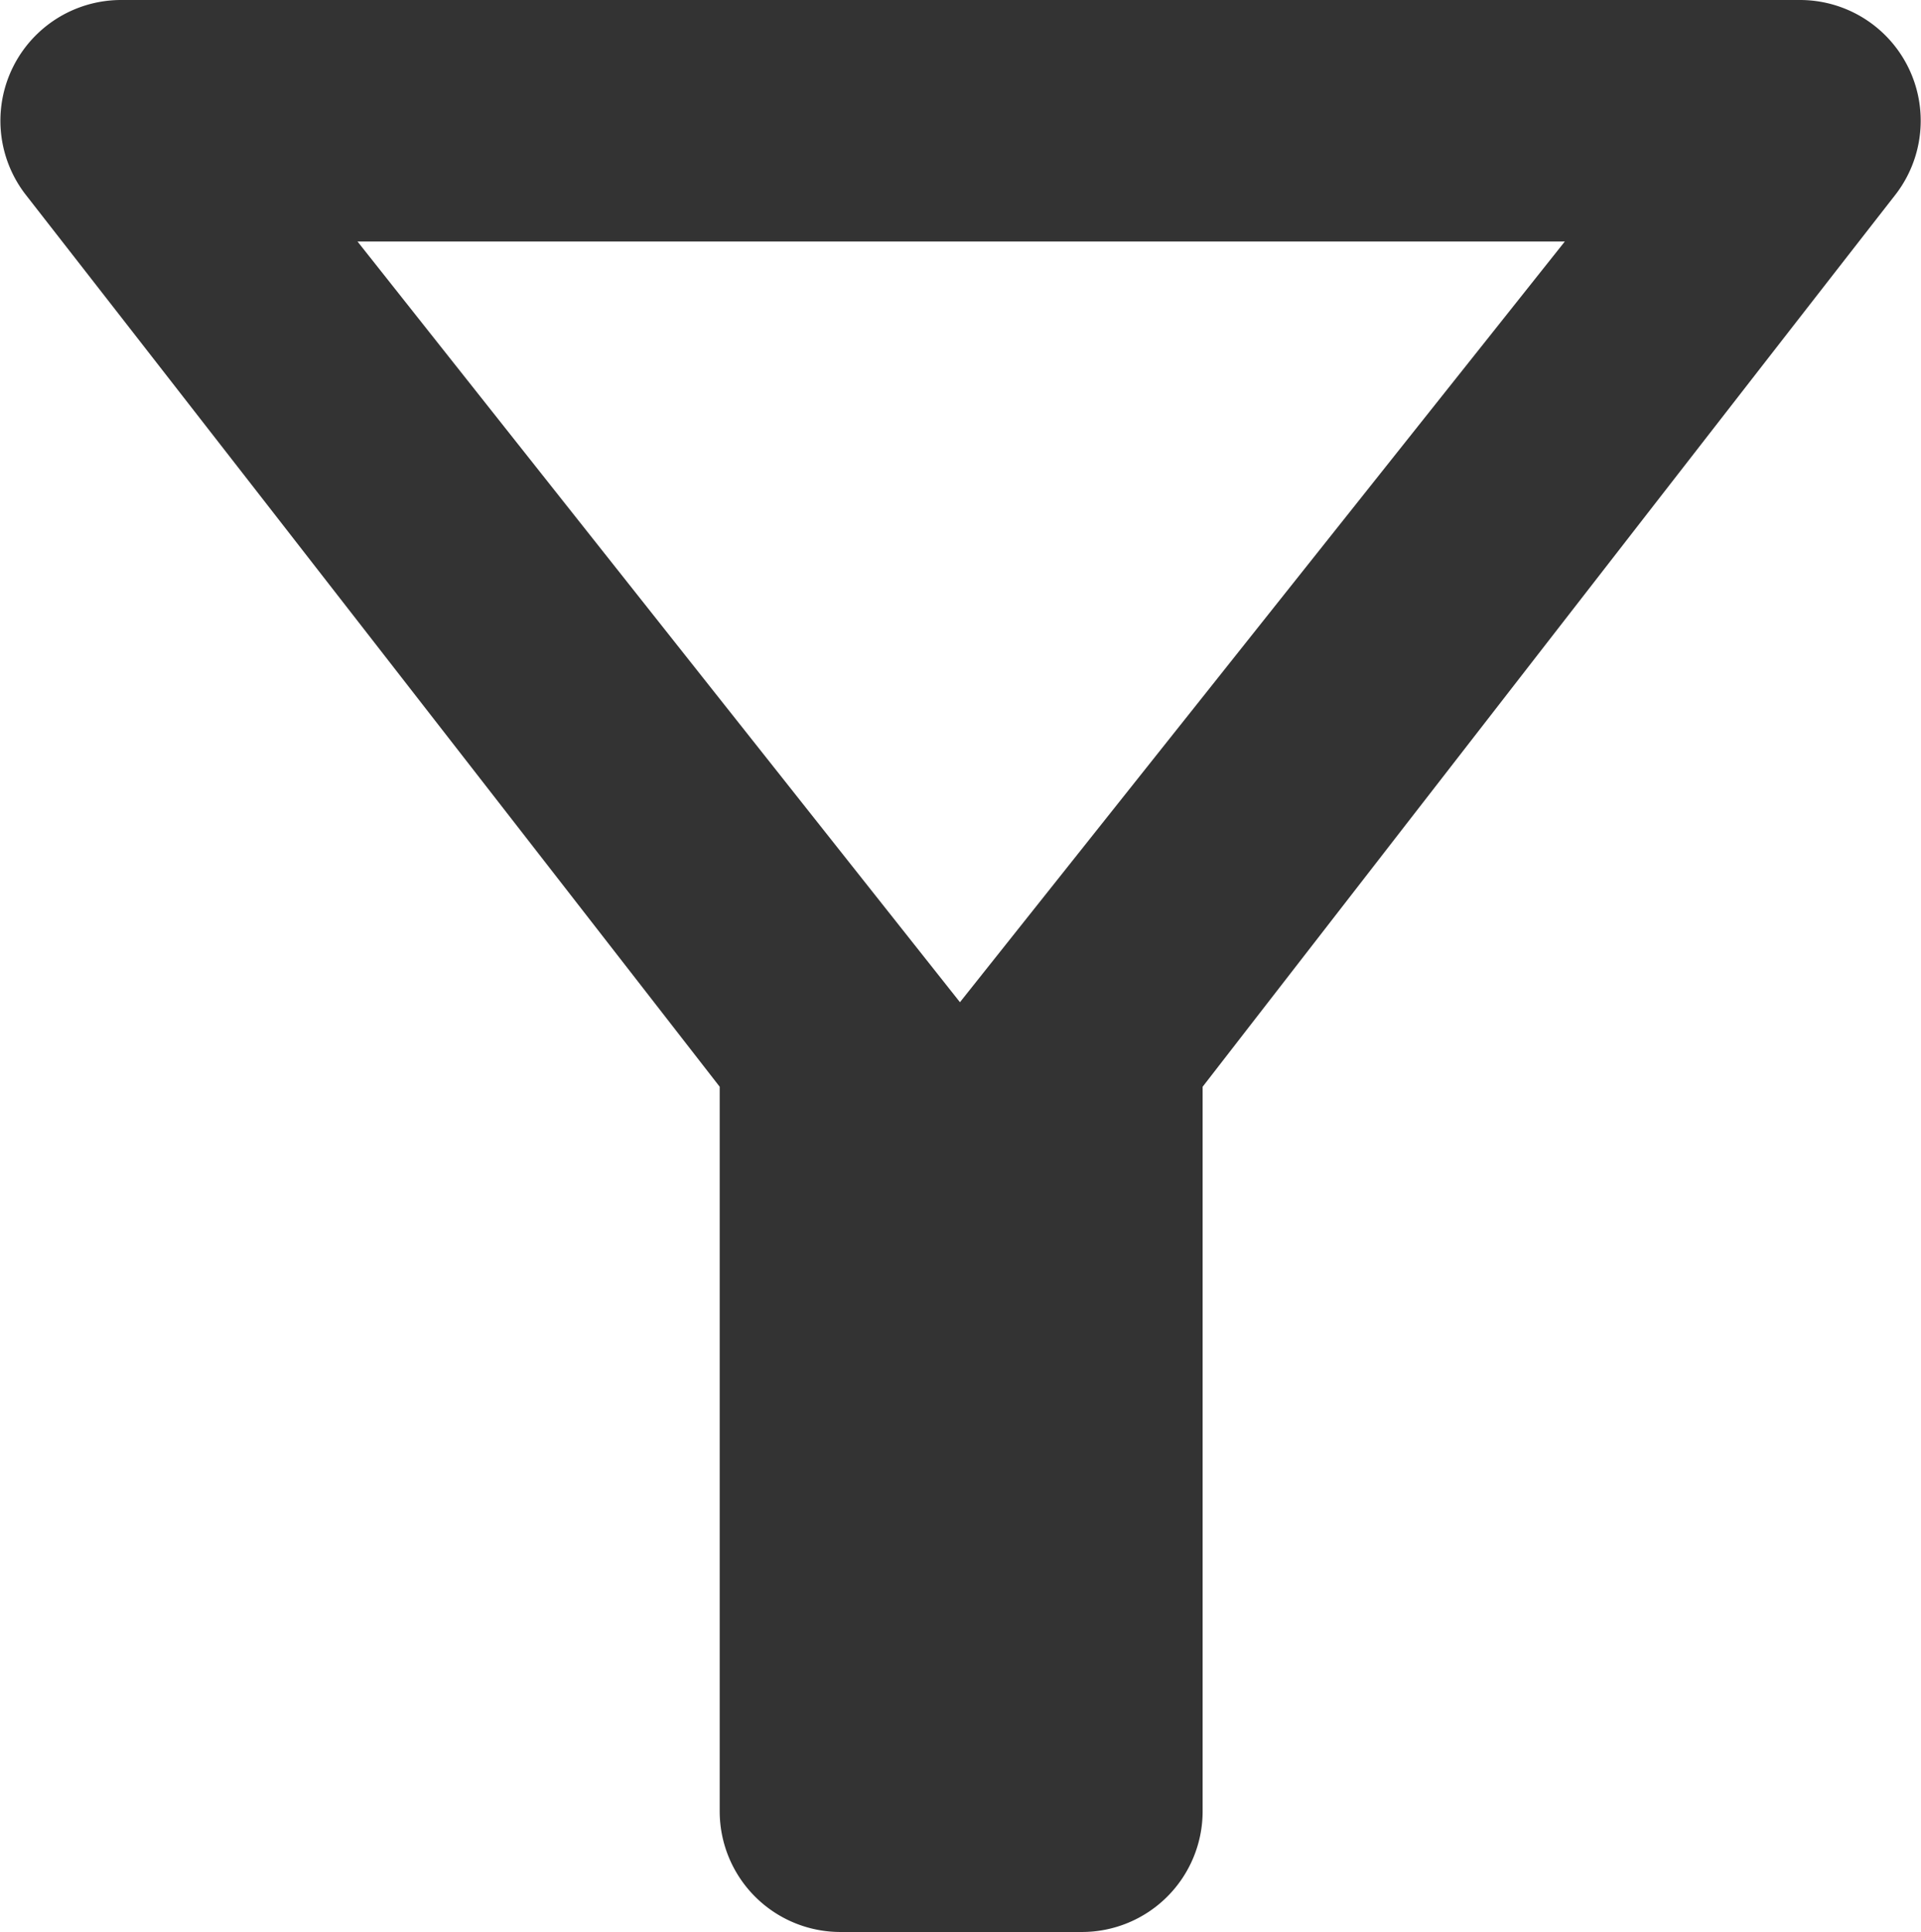 <svg xmlns="http://www.w3.org/2000/svg" width="15.911" height="16" viewBox="0 0 15.911 16">
  <path id="Icon_material-outline-filter-alt" data-name="Icon material-outline-filter-alt" d="M9.019,8h10l-5.01,6.3Zm-2.75-.39c2.02,2.59,5.75,7.39,5.75,7.39v6a1,1,0,0,0,1,1h2a1,1,0,0,0,1-1V15s3.72-4.8,5.74-7.39A1,1,0,0,0,20.969,6H7.059A1,1,0,0,0,6.269,7.61Z" transform="translate(-6.058 -6)" fill="#333"/>
</svg>
